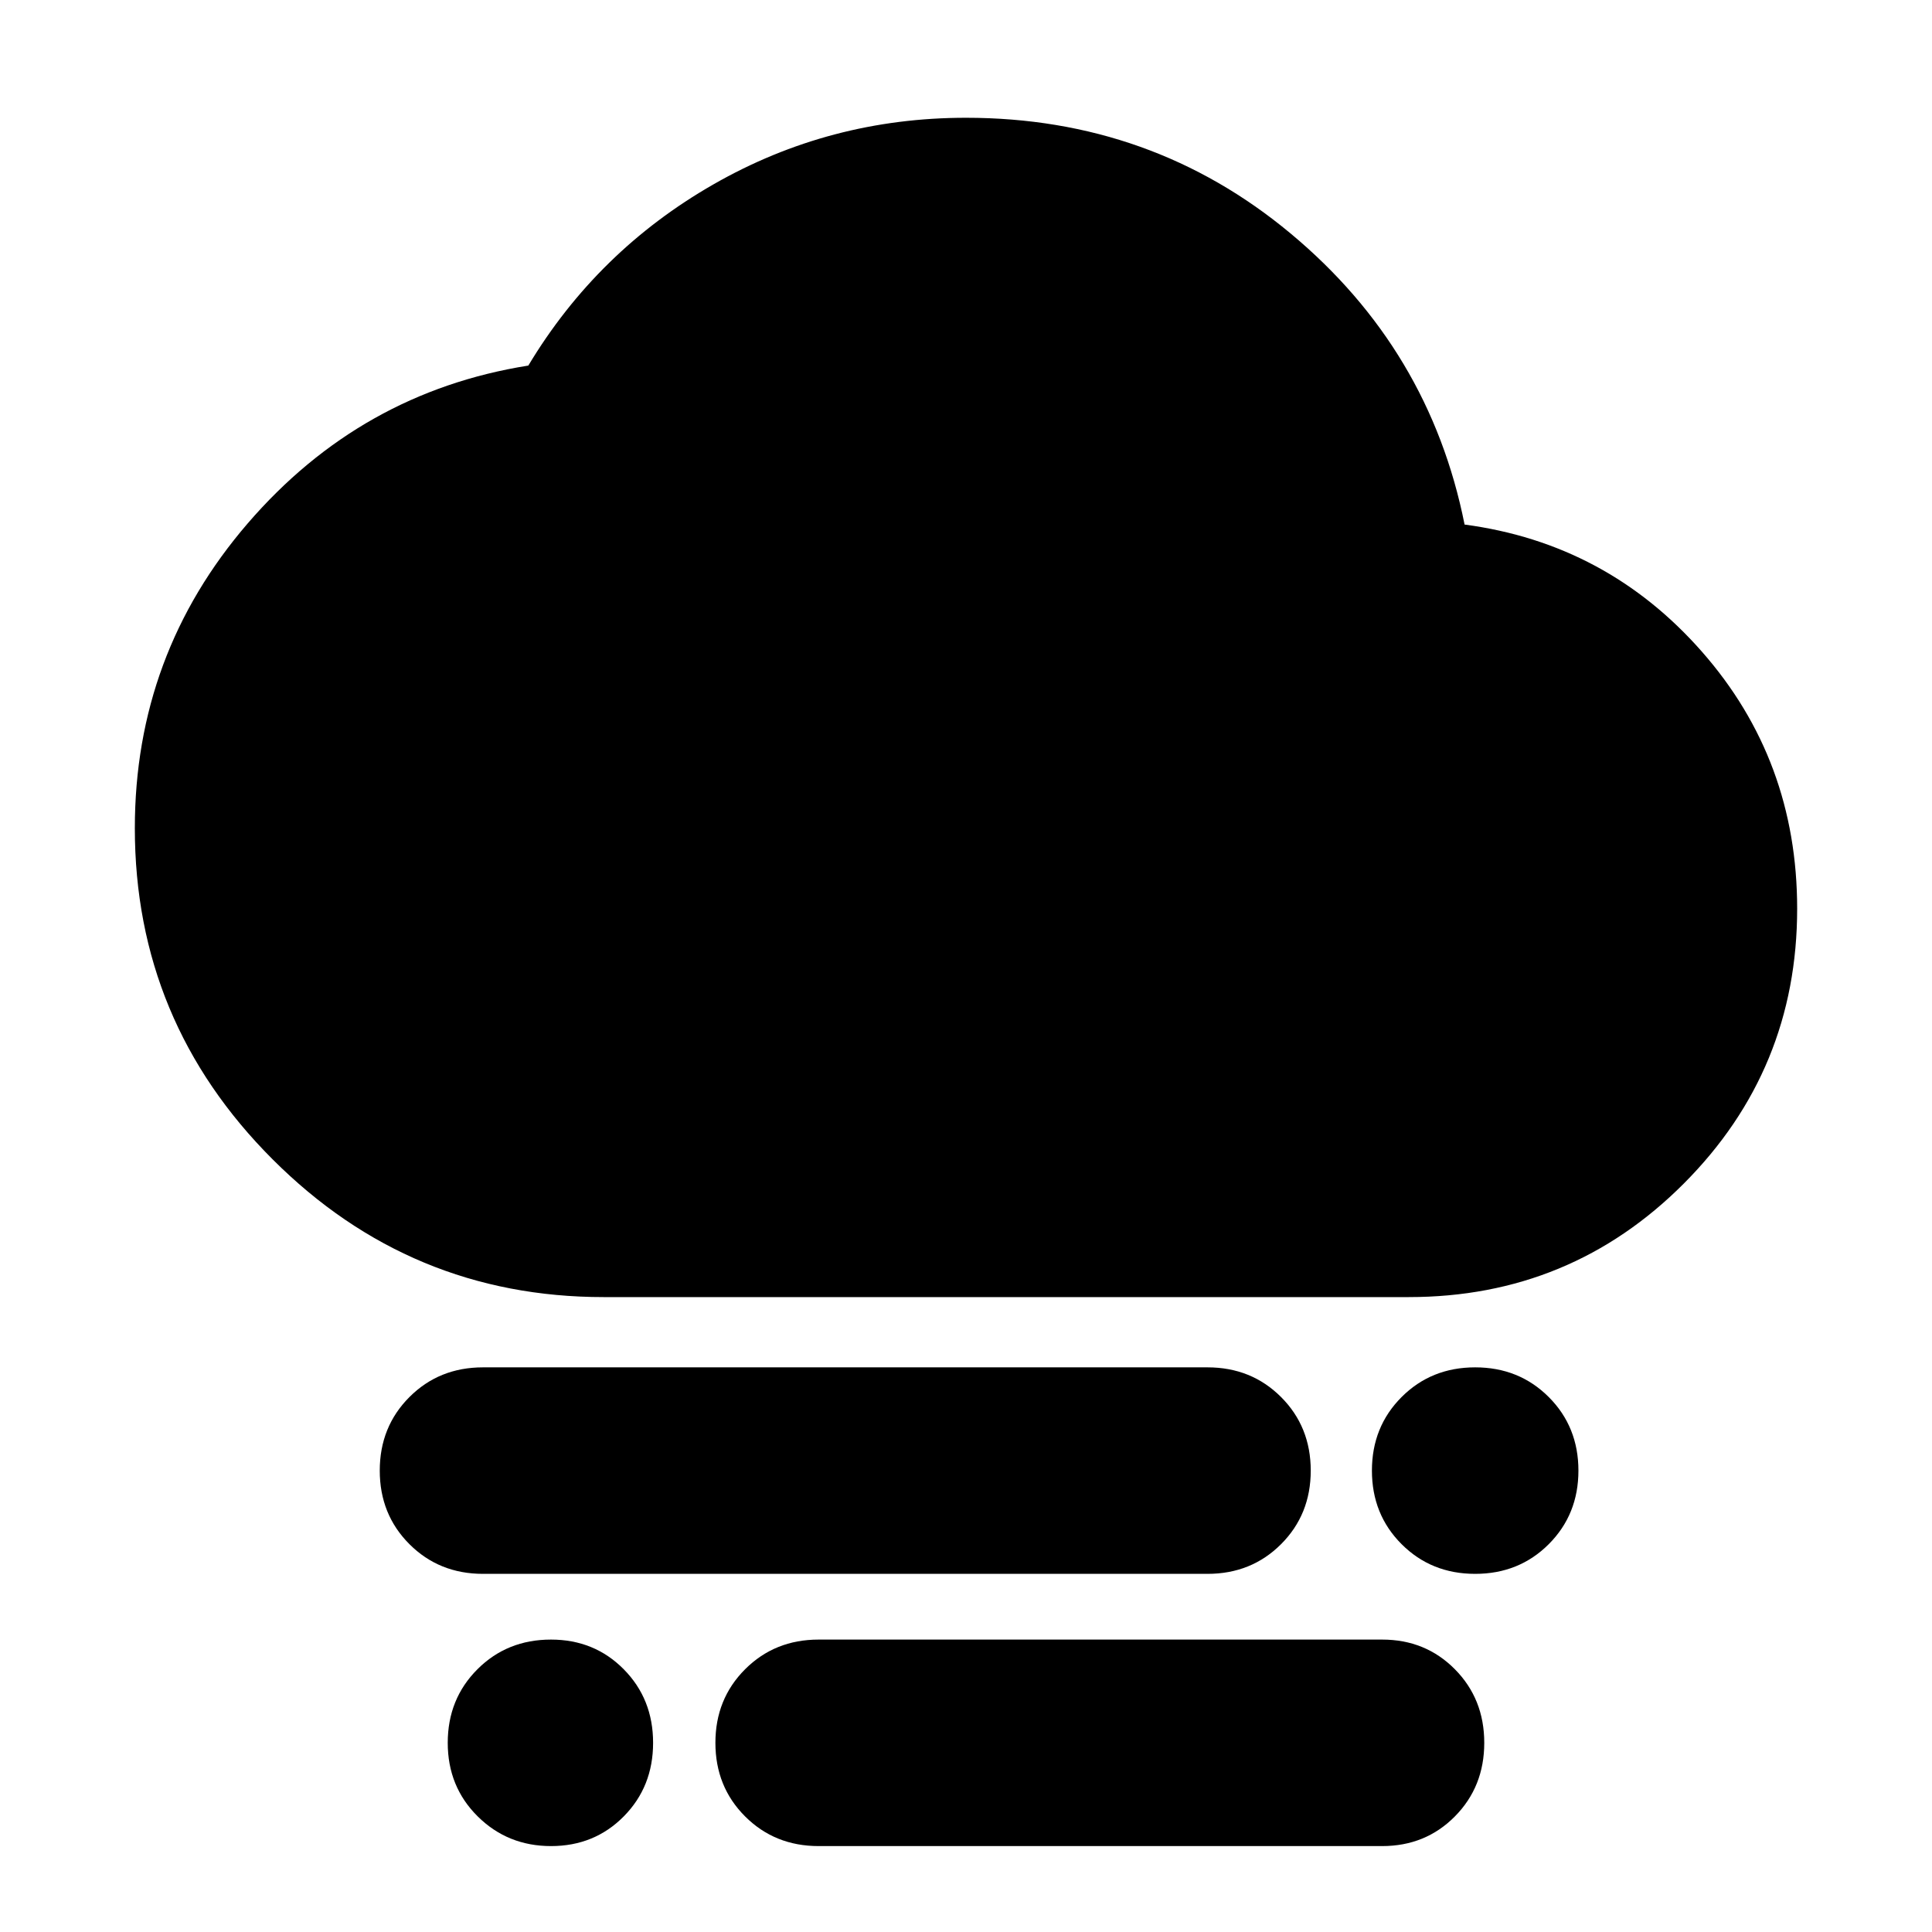 <svg xmlns="http://www.w3.org/2000/svg" height="24" viewBox="0 -960 960 960" width="24"><path d="M733-177.96q-21.8 0-36.55-14.75-14.75-14.75-14.75-36.55 0-21.8 14.75-36.56 14.75-14.75 36.55-14.75 21.81 0 36.56 14.75 14.75 14.76 14.75 36.56 0 21.8-14.75 36.55-14.75 14.75-36.56 14.75ZM273.81-42.69q-21.55 0-36.44-14.75Q222.48-72.19 222.48-94q0-21.8 14.75-36.55 14.75-14.75 36.55-14.75 21.57 0 36.15 14.75Q324.52-115.8 324.52-94q0 21.81-14.58 36.56-14.58 14.75-36.13 14.75ZM240-177.96q-21.8 0-36.55-14.75-14.75-14.75-14.75-36.55 0-21.8 14.75-36.56 14.75-14.75 36.55-14.75h360q21.8 0 36.55 14.75 14.75 14.76 14.75 36.56 0 21.8-14.75 36.55-14.75 14.75-36.55 14.75H240ZM406.78-42.69q-21.8 0-36.55-14.75Q355.48-72.19 355.48-94q0-21.8 14.75-36.55 14.75-14.75 36.55-14.75h280q21.57 0 36.15 14.75Q737.52-115.8 737.52-94q0 21.81-14.59 36.56-14.58 14.75-36.15 14.75h-280ZM300-315.48q-96.09 0-164.54-68.45Q67-452.39 67-548.48q0-86.39 56.13-151.5t139.39-78.37q34.26-57 92.02-90.06 57.76-33.07 125.44-33.07 92.28 0 161.32 57.5 69.05 57.5 86.44 144.63 70.7 9.39 117.98 63.22T893-508.48q0 80.09-56.29 136.55-56.29 56.45-136.71 56.45H300Z"/></svg>